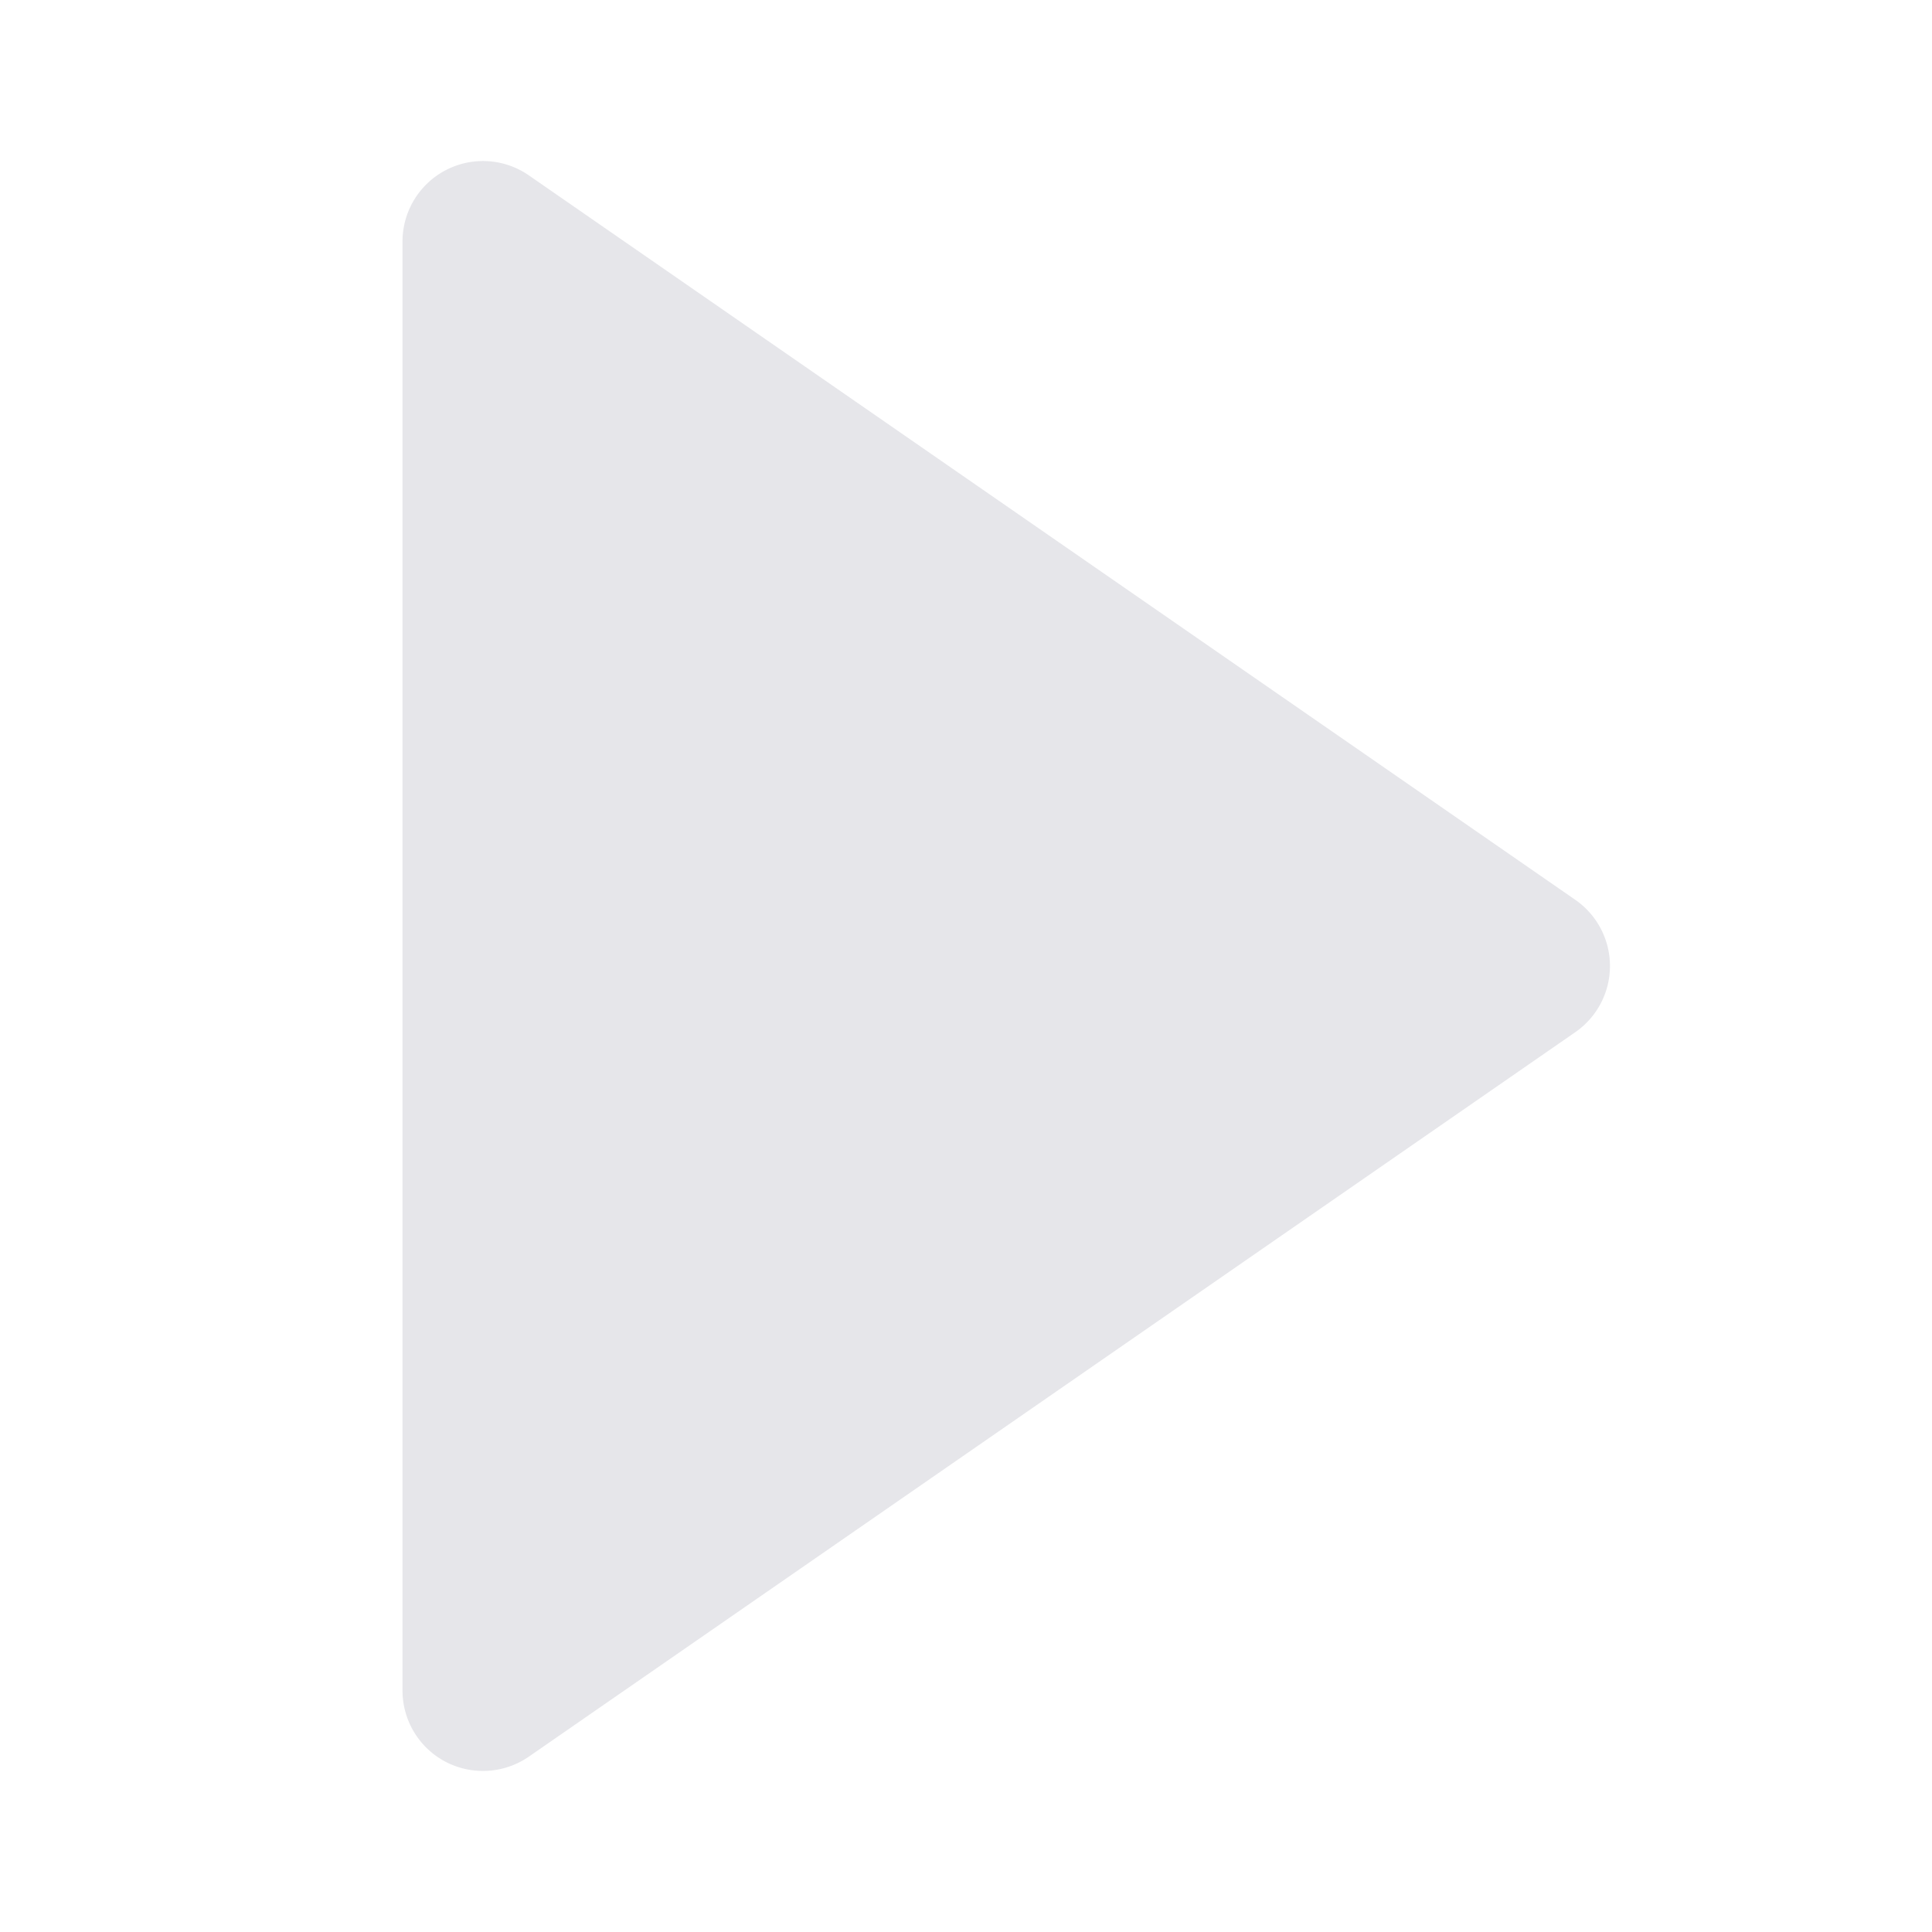 <svg xmlns="http://www.w3.org/2000/svg" width="24" height="24" viewBox="0 0 24 24" style="fill: rgba(230, 230, 234, 1);transform: ;msFilter:;"><path d="M5.536 21.886a1.004 1.004 0 0 0 1.033-.064l13-9a1 1 0 0 0 0-1.644l-13-9A1 1 0 0 0 5 3v18a1 1 0 0 0 .536.886z"></path></svg>